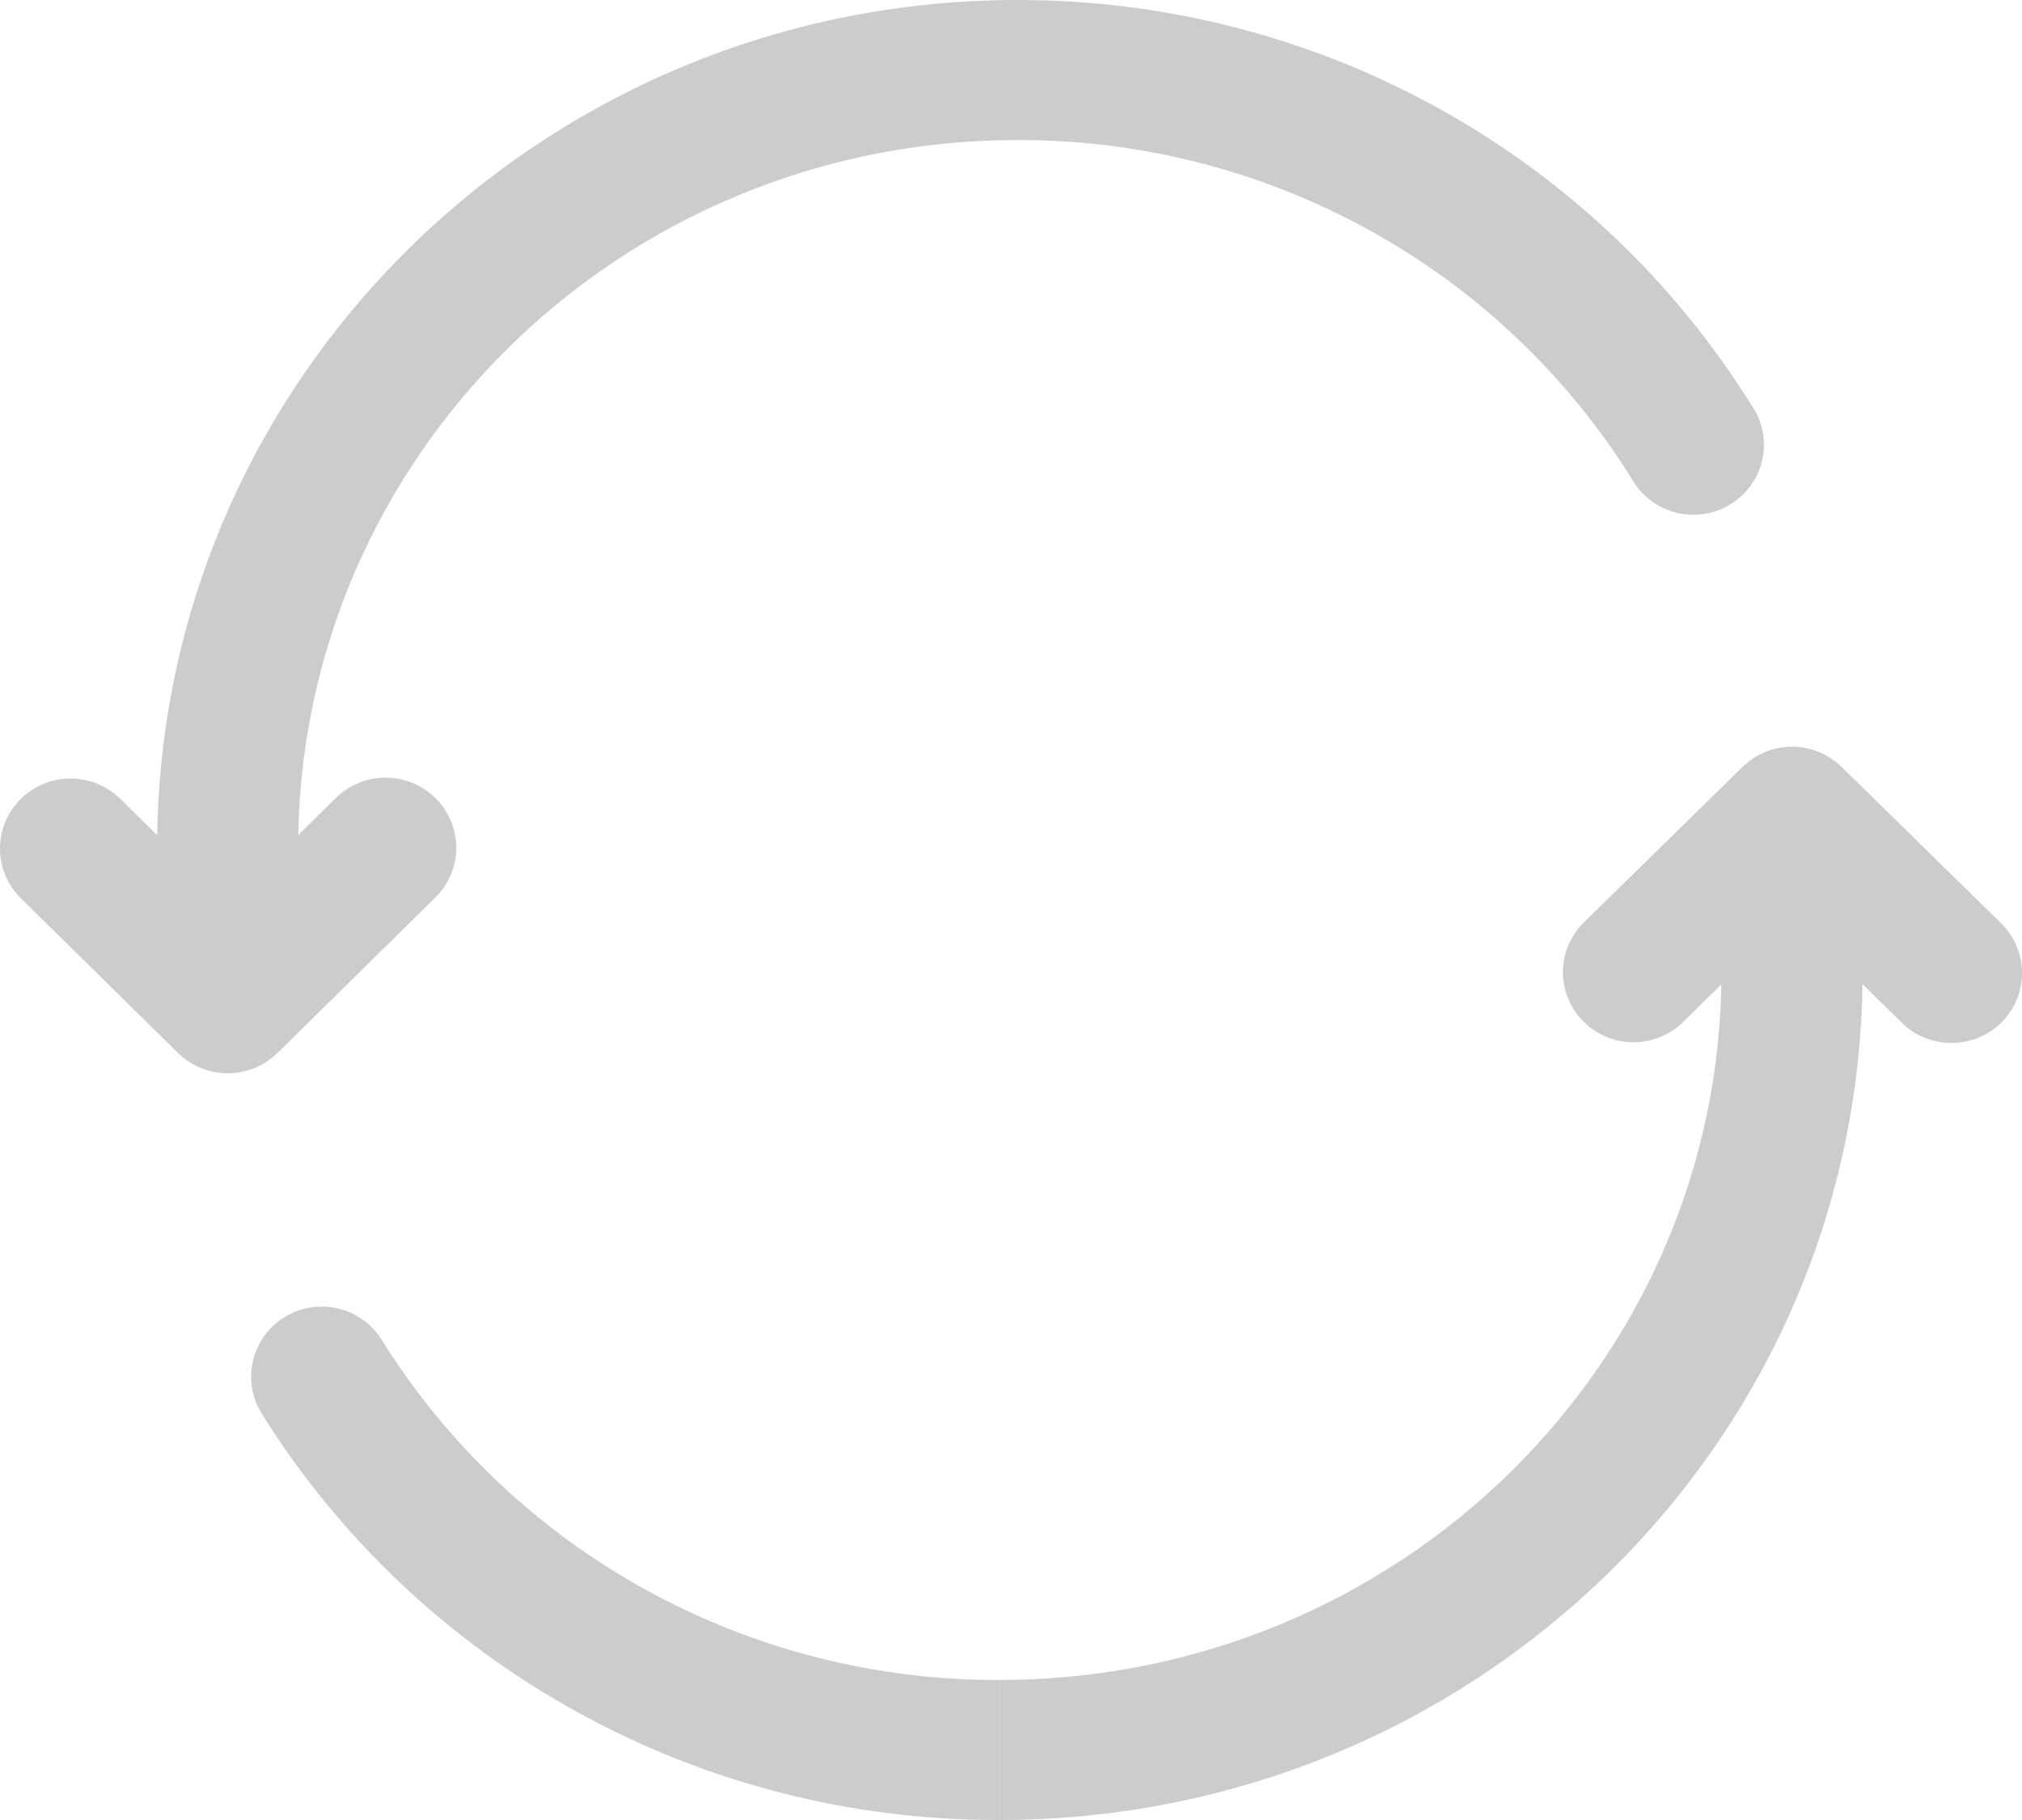 <svg width="20" height="18" viewBox="0 0 20 18" fill="none"
    xmlns="http://www.w3.org/2000/svg">
    <path d="M2.252 9.923L1.761 10.414C1.892 10.543 2.068 10.615 2.252 10.615C2.436 10.615 2.613 10.543 2.743 10.414L2.252 9.923ZM4.306 8.876C4.438 8.747 4.512 8.571 4.513 8.387C4.513 8.203 4.44 8.026 4.31 7.896C4.245 7.831 4.168 7.78 4.084 7.745C3.999 7.71 3.908 7.691 3.817 7.691C3.631 7.69 3.453 7.763 3.322 7.892L4.306 8.876ZM1.181 7.892C1.048 7.767 0.872 7.697 0.689 7.7C0.506 7.702 0.331 7.776 0.202 7.905C0.073 8.034 0.001 8.208 6.11293e-06 8.389C-0.001 8.571 0.07 8.745 0.198 8.875L1.181 7.892ZM16.146 4.746C16.193 4.826 16.256 4.896 16.33 4.952C16.404 5.007 16.489 5.048 16.579 5.07C16.67 5.093 16.764 5.097 16.856 5.083C16.948 5.069 17.036 5.037 17.115 4.988C17.195 4.94 17.263 4.876 17.317 4.801C17.372 4.726 17.41 4.641 17.43 4.55C17.451 4.46 17.453 4.367 17.436 4.276C17.42 4.185 17.385 4.098 17.334 4.021L16.146 4.746ZM10.065 9.4631e-06C5.37 9.4631e-06 1.554 3.749 1.554 8.384H2.949C2.949 4.524 6.13 1.385 10.065 1.385V9.4631e-06ZM1.554 8.384V9.923H2.949V8.384H1.554ZM2.744 10.415L4.306 8.876L3.322 7.892L1.759 9.431L2.744 10.415ZM2.744 9.432L1.181 7.892L0.197 8.875L1.76 10.413L2.744 9.432ZM17.334 4.023C16.57 2.791 15.501 1.775 14.229 1.071C12.957 0.367 11.522 -0.002 10.065 9.4631e-06V1.385C11.284 1.382 12.484 1.69 13.549 2.279C14.614 2.867 15.508 3.717 16.147 4.747L17.334 4.023ZM17.726 8.077L18.216 7.585C18.085 7.457 17.909 7.385 17.726 7.385C17.542 7.385 17.366 7.457 17.236 7.585L17.726 8.077ZM15.666 9.123C15.601 9.187 15.549 9.263 15.514 9.347C15.478 9.43 15.46 9.52 15.459 9.611C15.458 9.795 15.531 9.972 15.661 10.102C15.791 10.233 15.968 10.307 16.153 10.308C16.338 10.309 16.516 10.237 16.648 10.108L15.666 9.123ZM18.804 10.108C18.869 10.173 18.946 10.226 19.031 10.261C19.117 10.297 19.208 10.315 19.301 10.315C19.393 10.316 19.485 10.297 19.571 10.262C19.656 10.227 19.734 10.175 19.799 10.11C19.864 10.044 19.915 9.967 19.95 9.882C19.984 9.796 20.001 9.705 20 9.613C19.999 9.521 19.979 9.431 19.942 9.347C19.905 9.262 19.851 9.186 19.785 9.123L18.804 10.108ZM3.776 13.252C3.679 13.095 3.523 12.984 3.343 12.941C3.163 12.899 2.973 12.93 2.815 13.026C2.658 13.122 2.545 13.277 2.503 13.456C2.46 13.634 2.491 13.823 2.588 13.979L3.776 13.252ZM9.883 18C14.592 18 18.423 14.254 18.423 9.616H17.027C17.027 13.474 13.836 16.615 9.883 16.615V18ZM18.423 9.616V8.077H17.027V9.616H18.423ZM17.236 7.585L15.666 9.123L16.648 10.108L18.216 8.569L17.236 7.585ZM17.236 8.569L18.804 10.108L19.785 9.123L18.216 7.585L17.236 8.569ZM2.587 13.978C3.356 15.211 4.43 16.227 5.707 16.931C6.984 17.636 8.421 18.003 9.882 18V16.615C8.659 16.619 7.456 16.311 6.387 15.723C5.318 15.134 4.42 14.283 3.776 13.252L2.587 13.978Z" fill="#ccc"/>
</svg>
